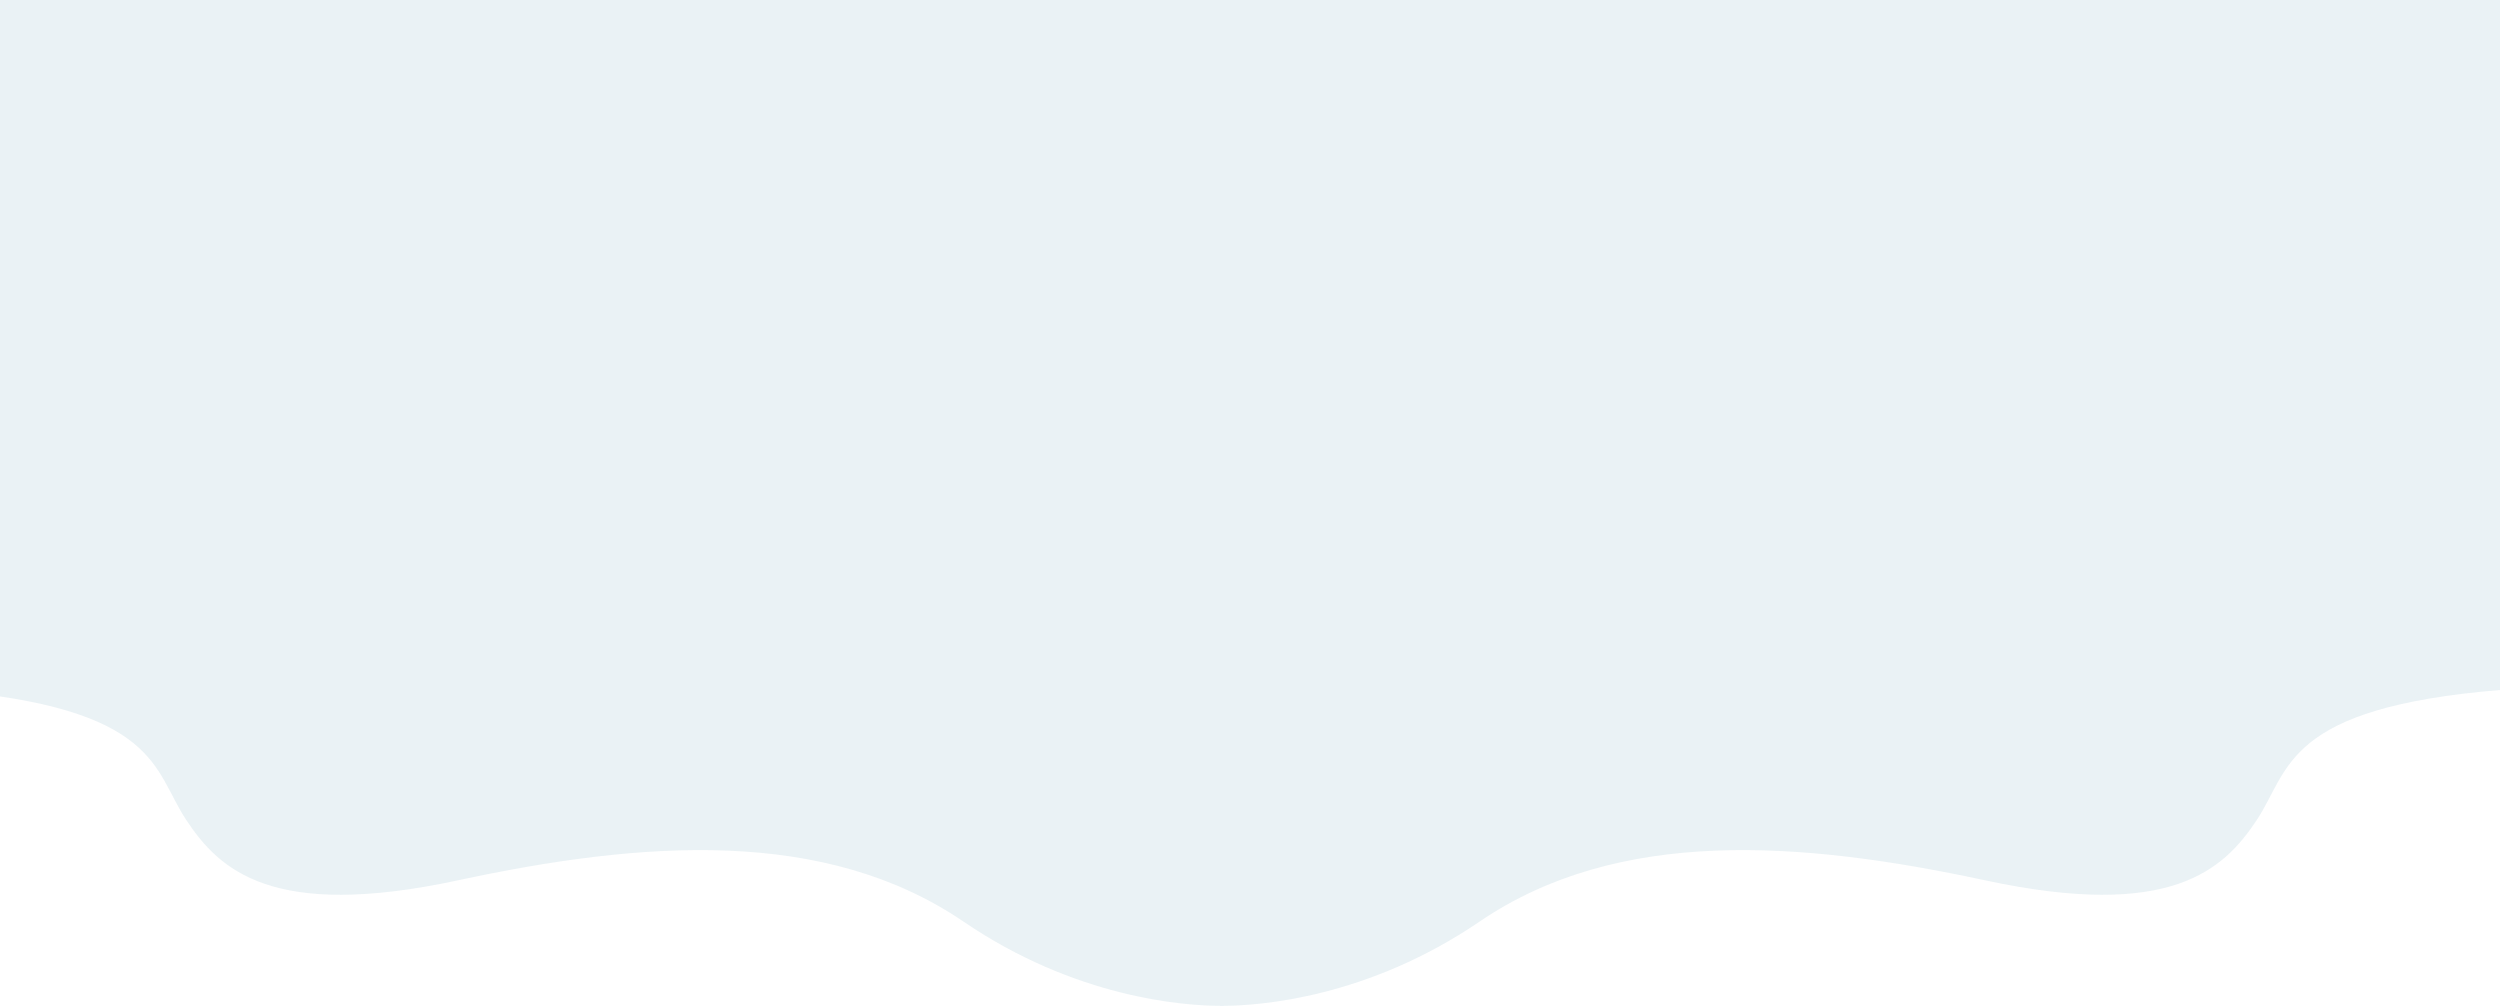 <svg width="1536" height="618" viewBox="0 0 1536 618" fill="none" xmlns="http://www.w3.org/2000/svg">
<path d="M-35.657 423.888C-142.238 415.18 -164.882 359.788 -162.882 333.181L-162.882 0L1663.88 0V333.181C1665.88 359.788 1643.24 415.18 1536.66 423.888C1403.43 434.772 1407.03 472.869 1386.63 503.71C1366.22 534.55 1333.82 565.39 1219.79 540.899C1105.77 516.409 994.148 508.245 908.932 566.297C840.758 612.739 774.765 618 750.5 618C726.235 618 660.242 612.739 592.068 566.297C506.851 508.245 395.229 516.409 281.206 540.899C167.184 565.39 134.777 534.55 114.373 503.71C93.969 472.869 97.57 434.772 -35.657 423.888Z" fill="#2A7997" fill-opacity="0.1"/>
</svg>
